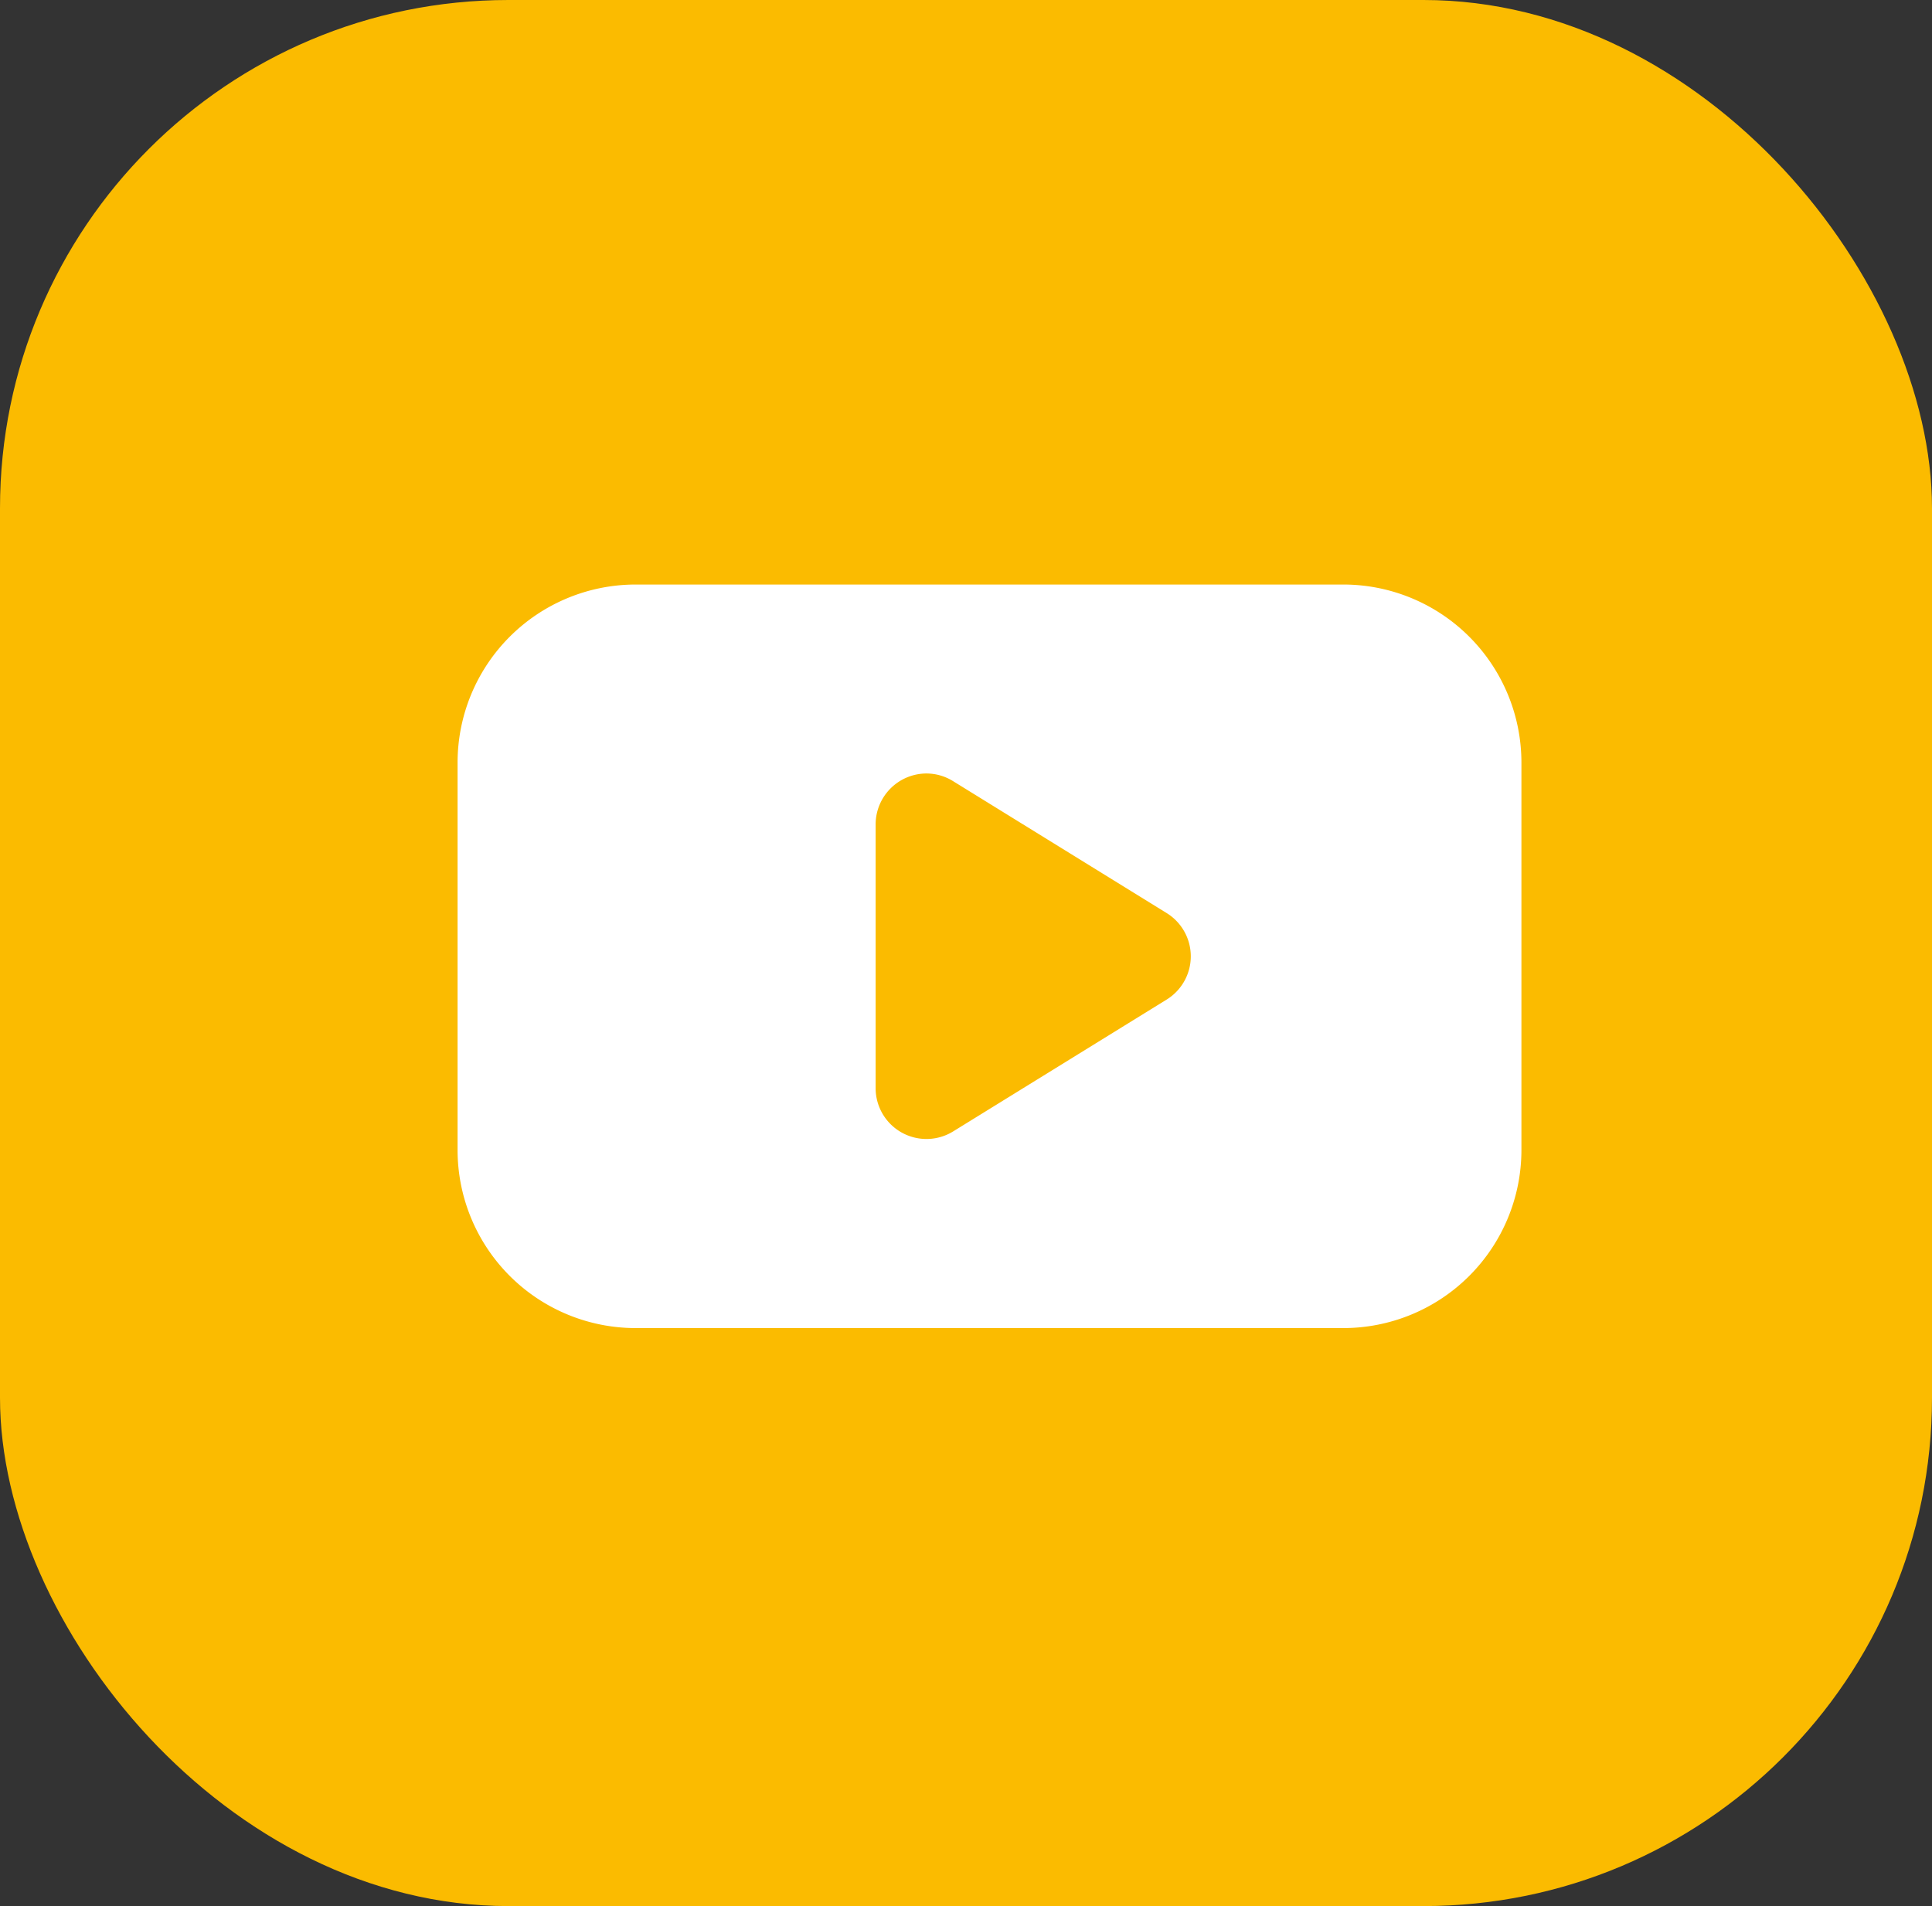 <svg xmlns="http://www.w3.org/2000/svg" width="76" height="75" viewBox="0 0 76 75">
  <rect x="0" y="0" width="76" height="75" fill="#333333" stroke="none"/>
  <g id="Grupo_522" data-name="Grupo 522" transform="translate(-0.13)">
    <rect id="Rectángulo_390" data-name="Rectángulo 390" width="76" height="75" rx="20" transform="translate(0.13)" fill="#fbbb00"/>
    <g id="video" transform="translate(18.13 23)">
      <path id="Sustracción_1" data-name="Sustracción 1" d="M34.849,29.257H7a7.008,7.008,0,0,1-7-7V7A7.008,7.008,0,0,1,7,0H34.849a7.008,7.008,0,0,1,7,7V22.257A7.008,7.008,0,0,1,34.849,29.257ZM18.445,7.435a2.006,2.006,0,0,0-2,2V19.818a2,2,0,0,0,3.051,1.7l8.4-5.189a2,2,0,0,0,0-3.4l-8.4-5.19A1.992,1.992,0,0,0,18.445,7.435Z" transform="translate(0 0)" fill="#fff"/>
    </g>
  </g>
</svg>
